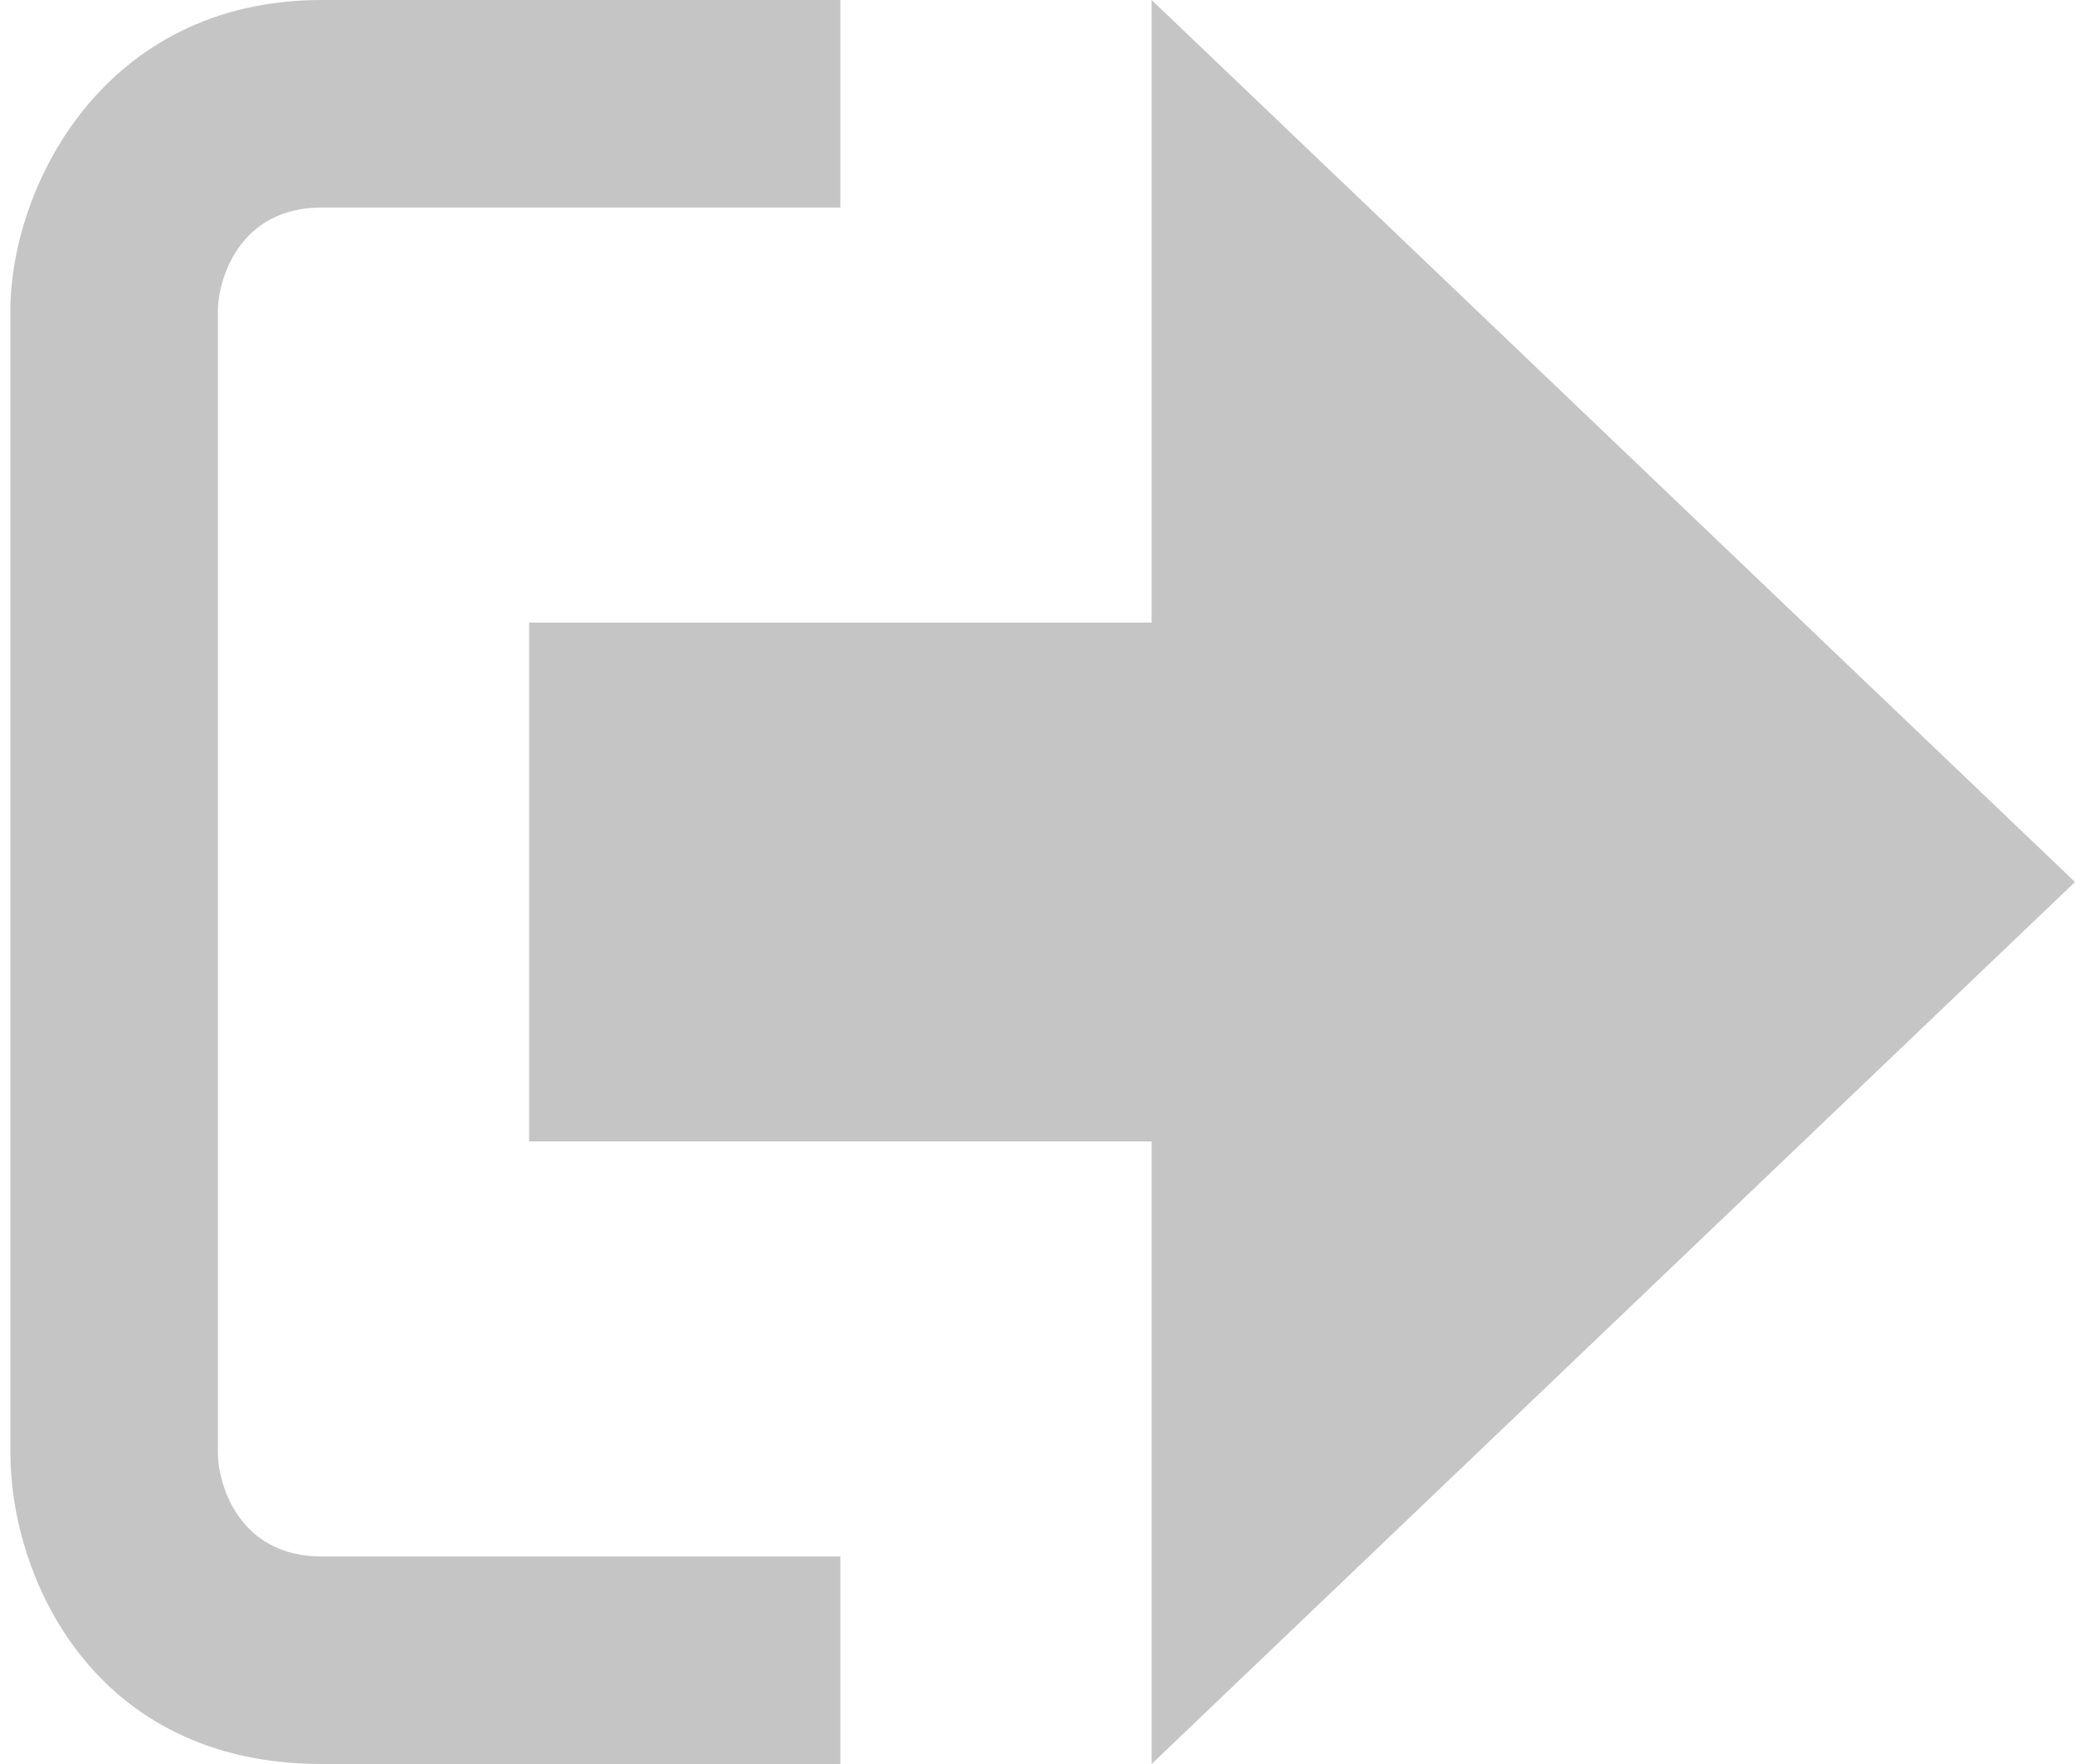 <svg xmlns="http://www.w3.org/2000/svg" width="20" height="17" fill="none"><path fill="#C5C5C5" d="M20 8.5L11.1 0v6h-6v5h6v6L20 8.5z"/><path fill="#C5C5C5" d="M2.1 14V3c0-.3.2-1 1-1h5V0h-5C1 0 .1 1.8.1 3v11c0 1.2.8 3 3 3h5v-2h-5c-.8 0-1-.7-1-1z"/></svg>
